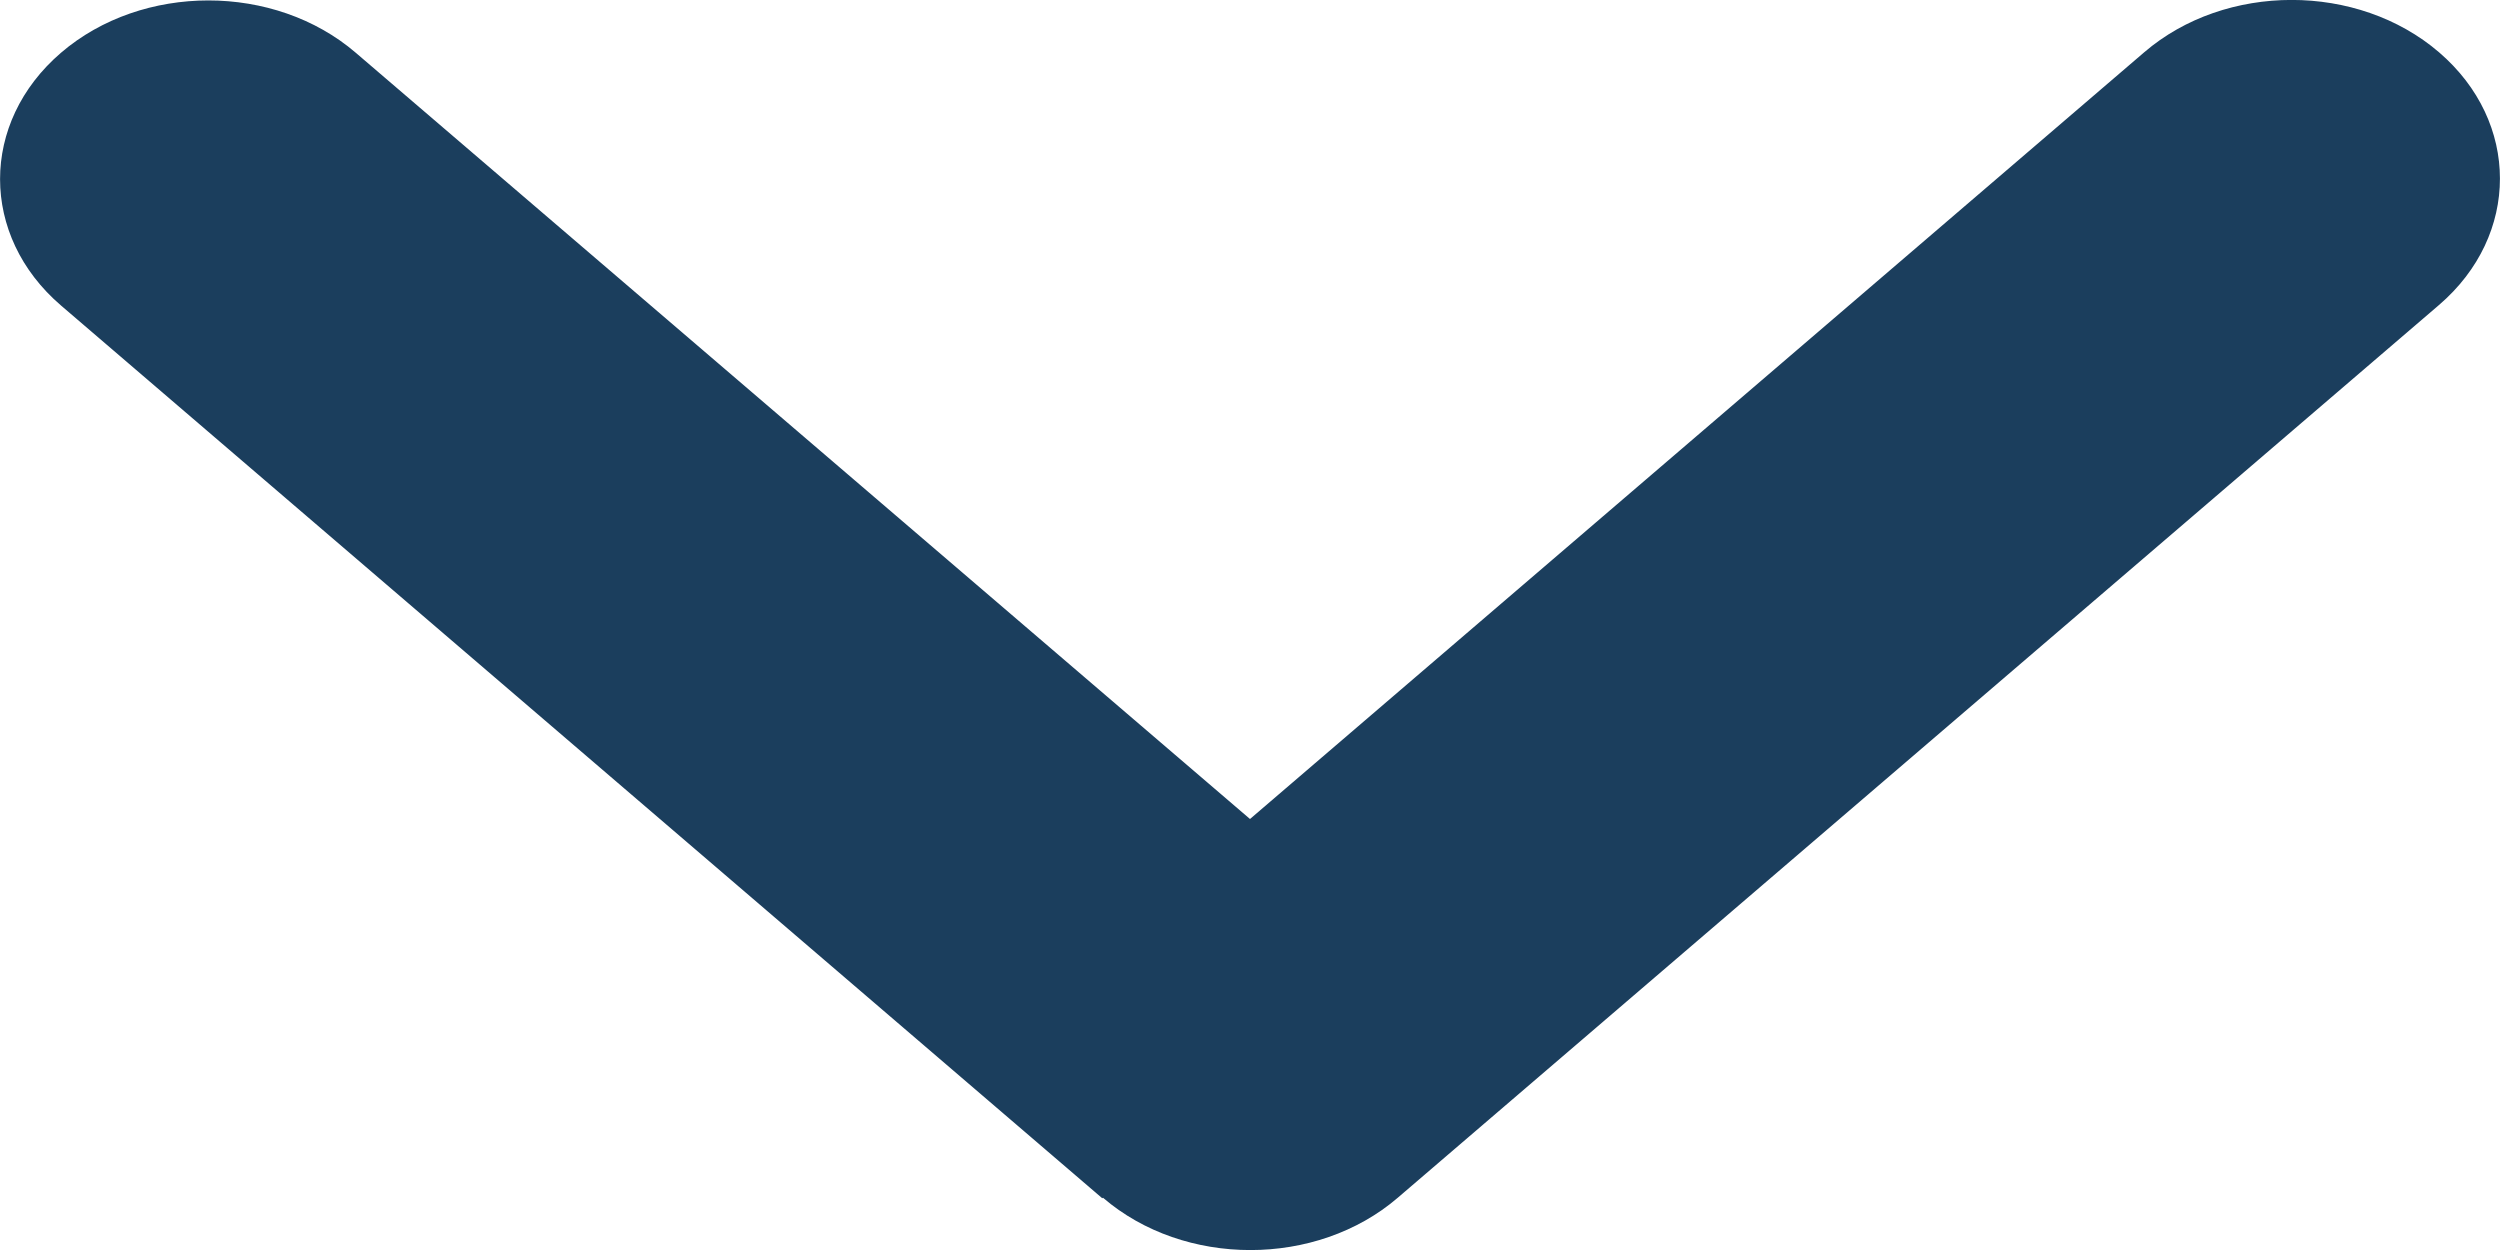 <svg width="10" height="5" viewBox="0 0 10 5" fill="none" xmlns="http://www.w3.org/2000/svg">
<path d="M4.412 4.791C4.737 5.07 5.266 5.07 5.591 4.791L9.756 1.22C10.081 0.941 10.081 0.488 9.756 0.209C9.431 -0.07 8.902 -0.07 8.577 0.209L5 3.276L1.423 0.211C1.098 -0.068 0.569 -0.068 0.244 0.211C-0.081 0.49 -0.081 0.943 0.244 1.222L4.409 4.793L4.412 4.791Z" fill="#1B3E5D"/>
</svg>
